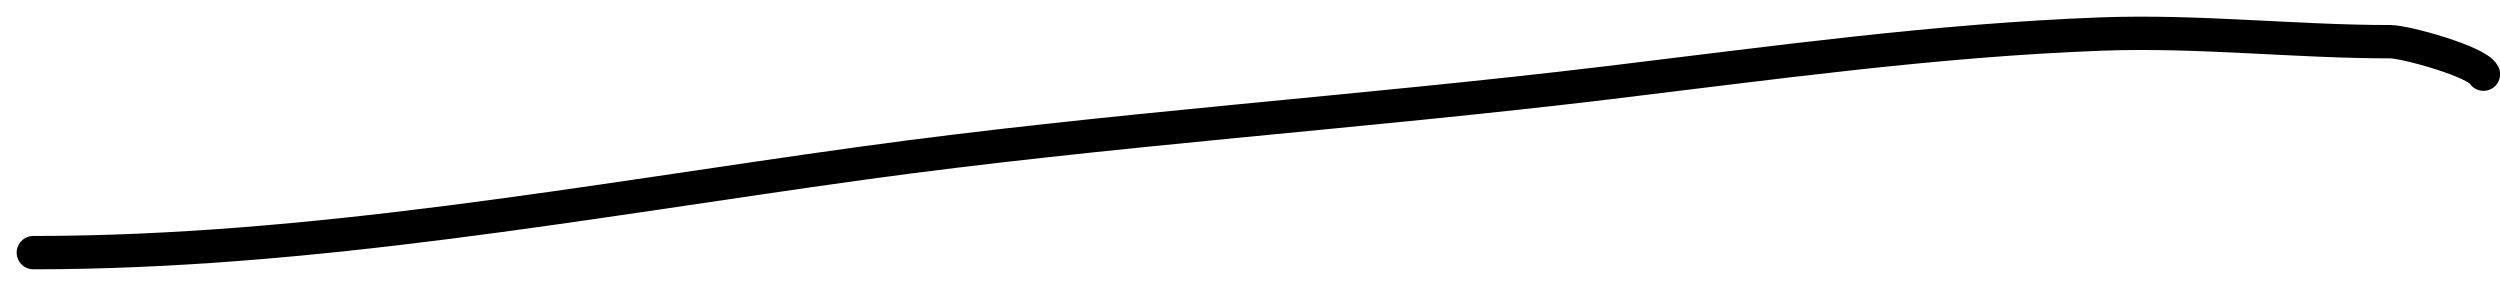 <svg width="75" height="9" viewBox="0 0 75 9" fill="none" xmlns="http://www.w3.org/2000/svg">
<path d="M1 7.579C9.346 7.579 17.571 6.044 25.826 4.902C33.26 3.874 40.788 3.379 48.245 2.482C53.164 1.89 58.081 1.205 63.038 1.021C65.948 0.913 68.847 1.251 71.705 1.251C72.174 1.251 74.318 1.852 74.504 2.225" stroke="black" stroke-linecap="round"/>
</svg>
